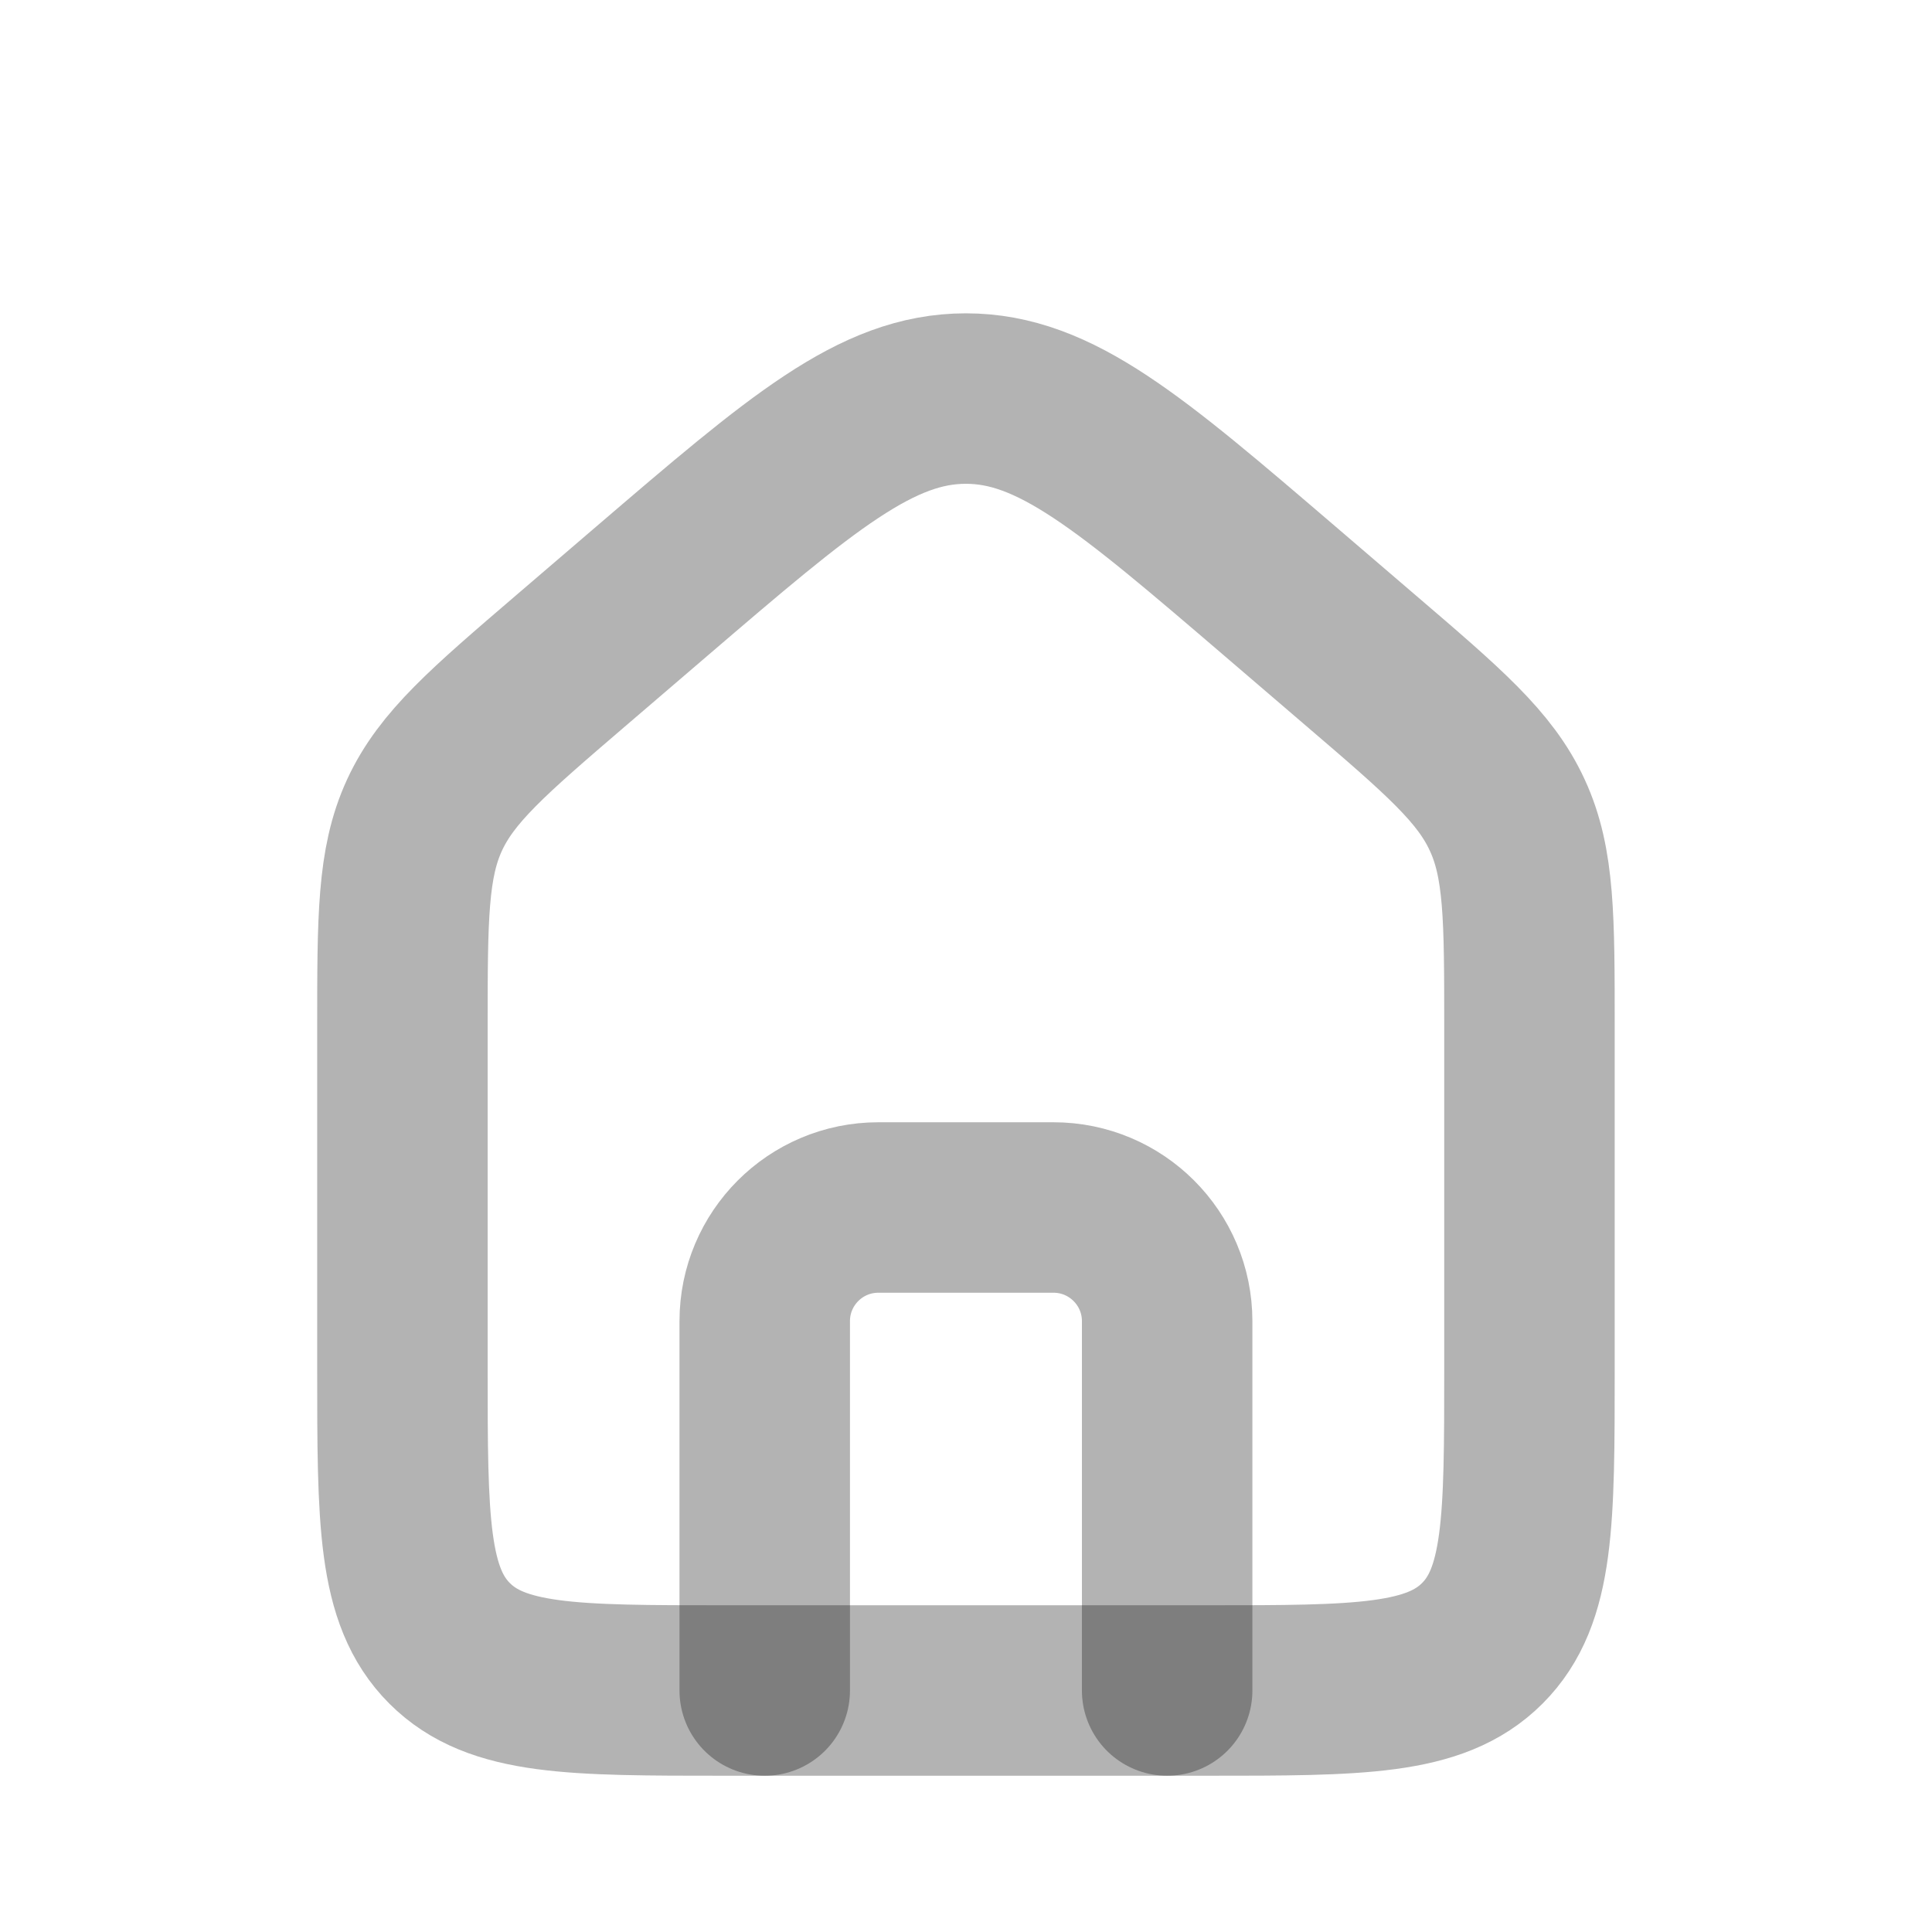 <svg width="17" height="17" viewBox="0 0 17 17" fill="none" xmlns="http://www.w3.org/2000/svg">
<path d="M3.541 9.038C3.541 8.076 3.541 7.595 3.735 7.173C3.93 6.75 4.295 6.437 5.025 5.811L5.733 5.204C7.053 4.073 7.713 3.507 8.499 3.507C9.285 3.507 9.945 4.073 11.265 5.204L11.973 5.811C12.704 6.437 13.069 6.75 13.263 7.173C13.458 7.595 13.458 8.076 13.458 9.038L13.458 12.042C13.458 13.377 13.458 14.045 13.043 14.46C12.628 14.875 11.96 14.875 10.624 14.875L6.374 14.875C5.039 14.875 4.371 14.875 3.956 14.46C3.541 14.045 3.541 13.377 3.541 12.042L3.541 9.038Z" stroke="black" stroke-opacity="0.3" stroke-width="1.5"/>
<path d="M10.27 14.875L10.27 11.625C10.27 11.073 9.822 10.625 9.27 10.625L7.729 10.625C7.176 10.625 6.729 11.073 6.729 11.625L6.729 14.875" stroke="black" stroke-opacity="0.3" stroke-width="1.5" stroke-linecap="round" stroke-linejoin="round"/>
</svg>
